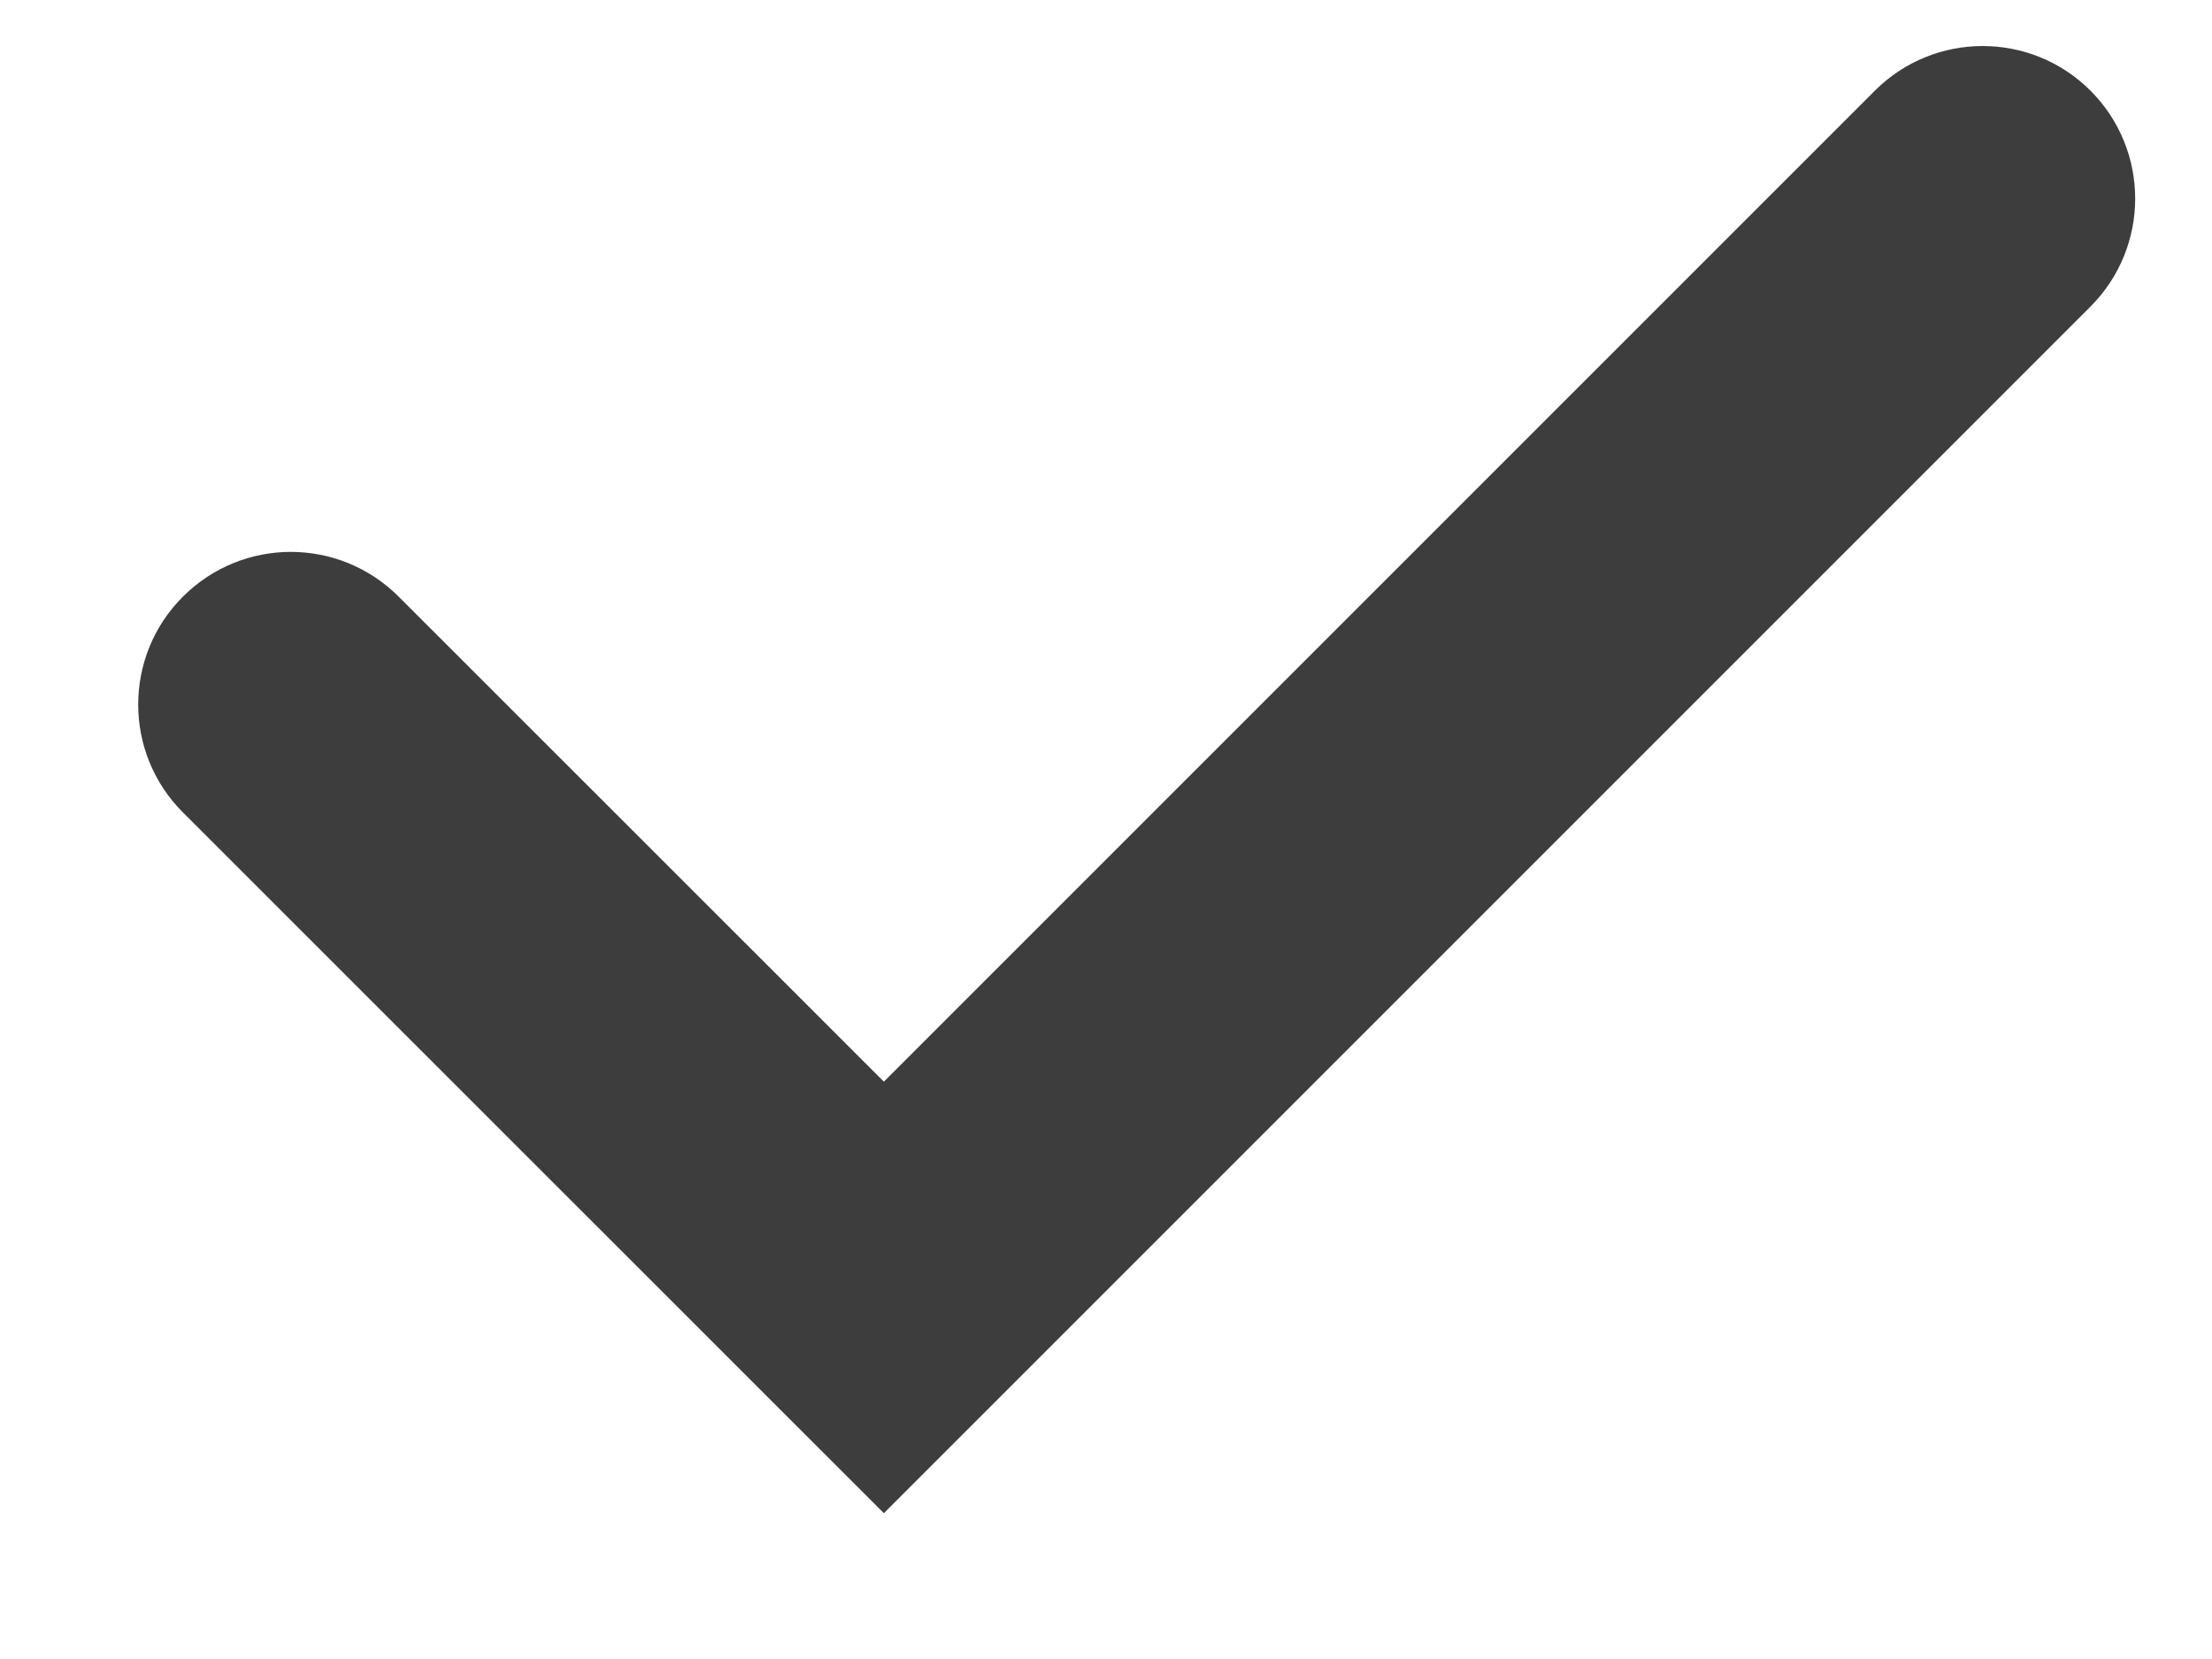 <svg width="12" height="9" viewBox="0 0 12 9" fill="none" xmlns="http://www.w3.org/2000/svg">
<path fill-rule="evenodd" clip-rule="evenodd" d="M4.795 5.868L10.171 0.492C10.494 0.169 11.018 0.169 11.341 0.492C11.664 0.816 11.664 1.339 11.341 1.663L4.795 8.209L0.992 4.407C0.669 4.084 0.669 3.56 0.992 3.237C1.316 2.913 1.839 2.913 2.163 3.237L4.795 5.868Z" fill="#3D3D3D"/>
</svg>

